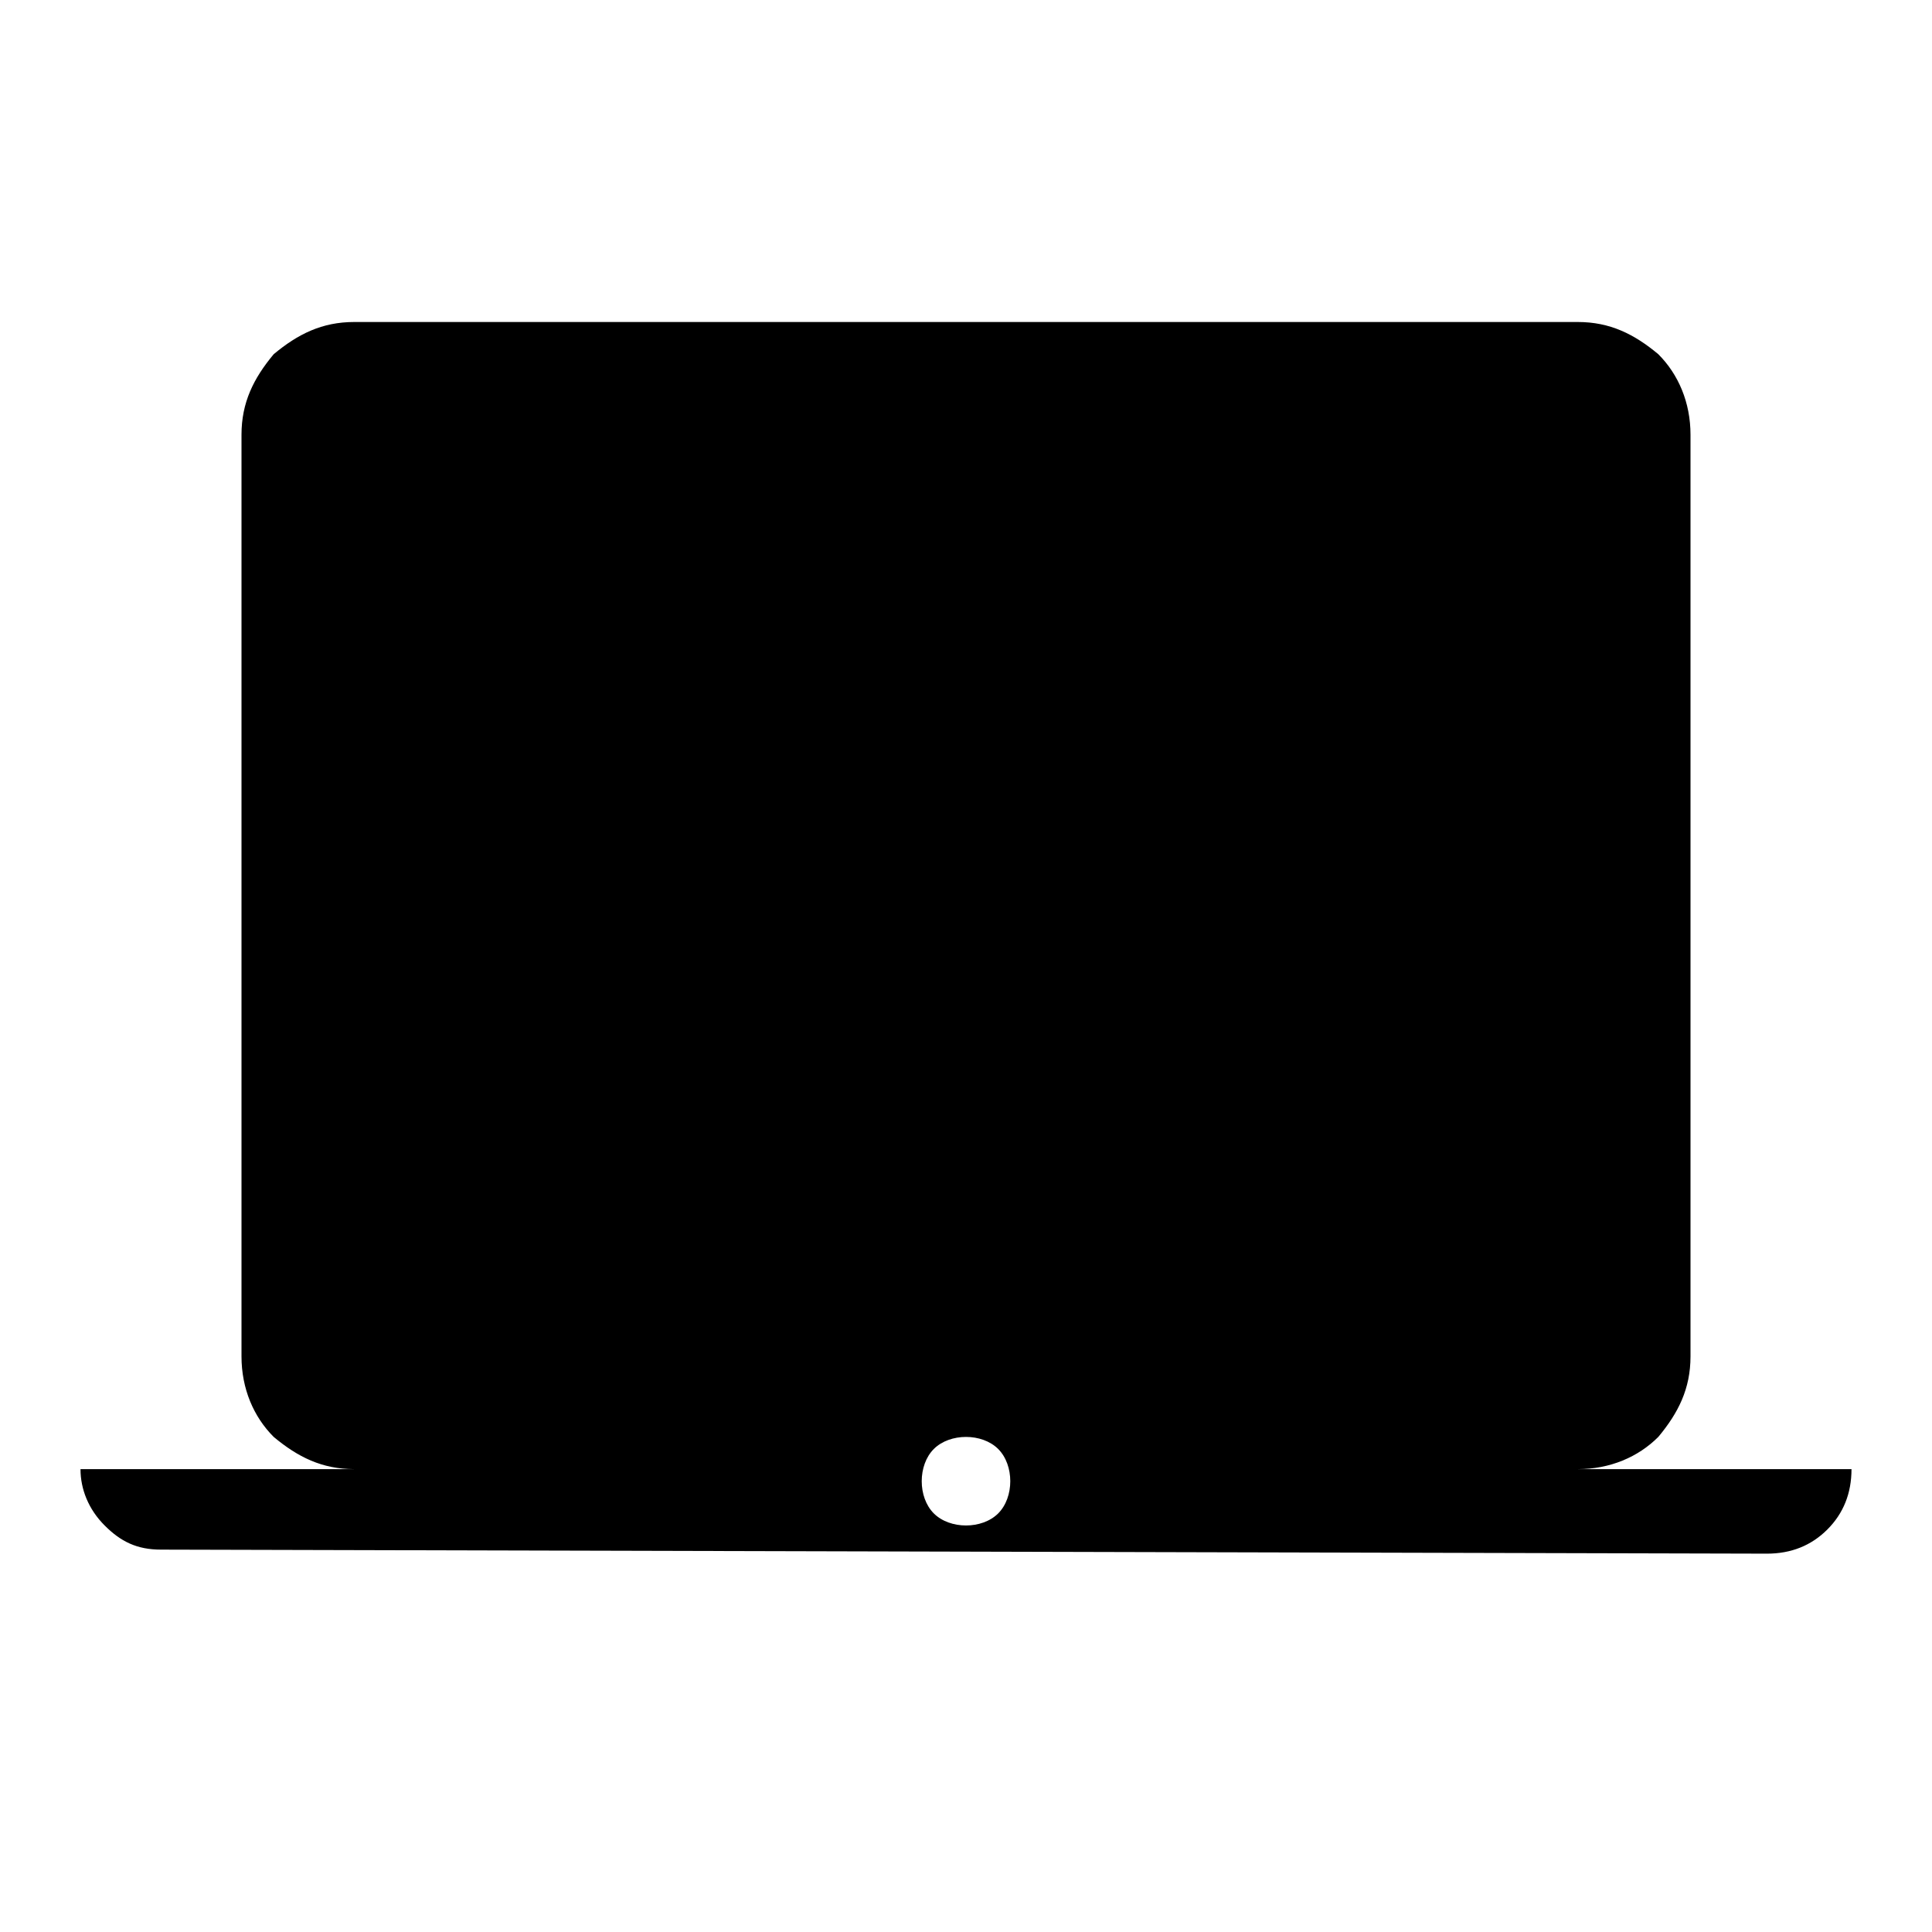 <?xml version="1.0" encoding="utf-8"?>
<!-- Generator: Adobe Illustrator 26.3.1, SVG Export Plug-In . SVG Version: 6.00 Build 0)  -->
<svg version="1.1" id="Слой_1" xmlns="http://www.w3.org/2000/svg" xmlns:xlink="http://www.w3.org/1999/xlink" x="0px" y="0px"
	 viewBox="0 0 48 48" style="enable-background:new 0 0 48 48;" xml:space="preserve">
<path d="M4,38.5c-0.6,0-1-0.2-1.4-0.6C2.2,37.5,2,37,2,36.5h6.8c-0.8,0-1.4-0.3-2-0.8c-0.5-0.5-0.8-1.2-0.8-2V10.8
	c0-0.8,0.3-1.4,0.8-2C7.4,8.3,8,8,8.8,8h30.4c0.8,0,1.4,0.3,2,0.8c0.5,0.5,0.8,1.2,0.8,2v22.9c0,0.8-0.3,1.4-0.8,2
	c-0.5,0.5-1.2,0.8-2,0.8H46c0,0.6-0.2,1.1-0.6,1.5c-0.4,0.4-0.9,0.6-1.5,0.6L4,38.5L4,38.5z M24,37.9c0.3,0,0.6-0.1,0.8-0.3
	c0.2-0.2,0.3-0.5,0.3-0.8S25,36.2,24.8,36c-0.2-0.2-0.5-0.3-0.8-0.3s-0.6,0.1-0.8,0.3c-0.2,0.2-0.3,0.5-0.3,0.8s0.1,0.6,0.3,0.8
	C23.4,37.8,23.7,37.9,24,37.9z"/>
</svg>
